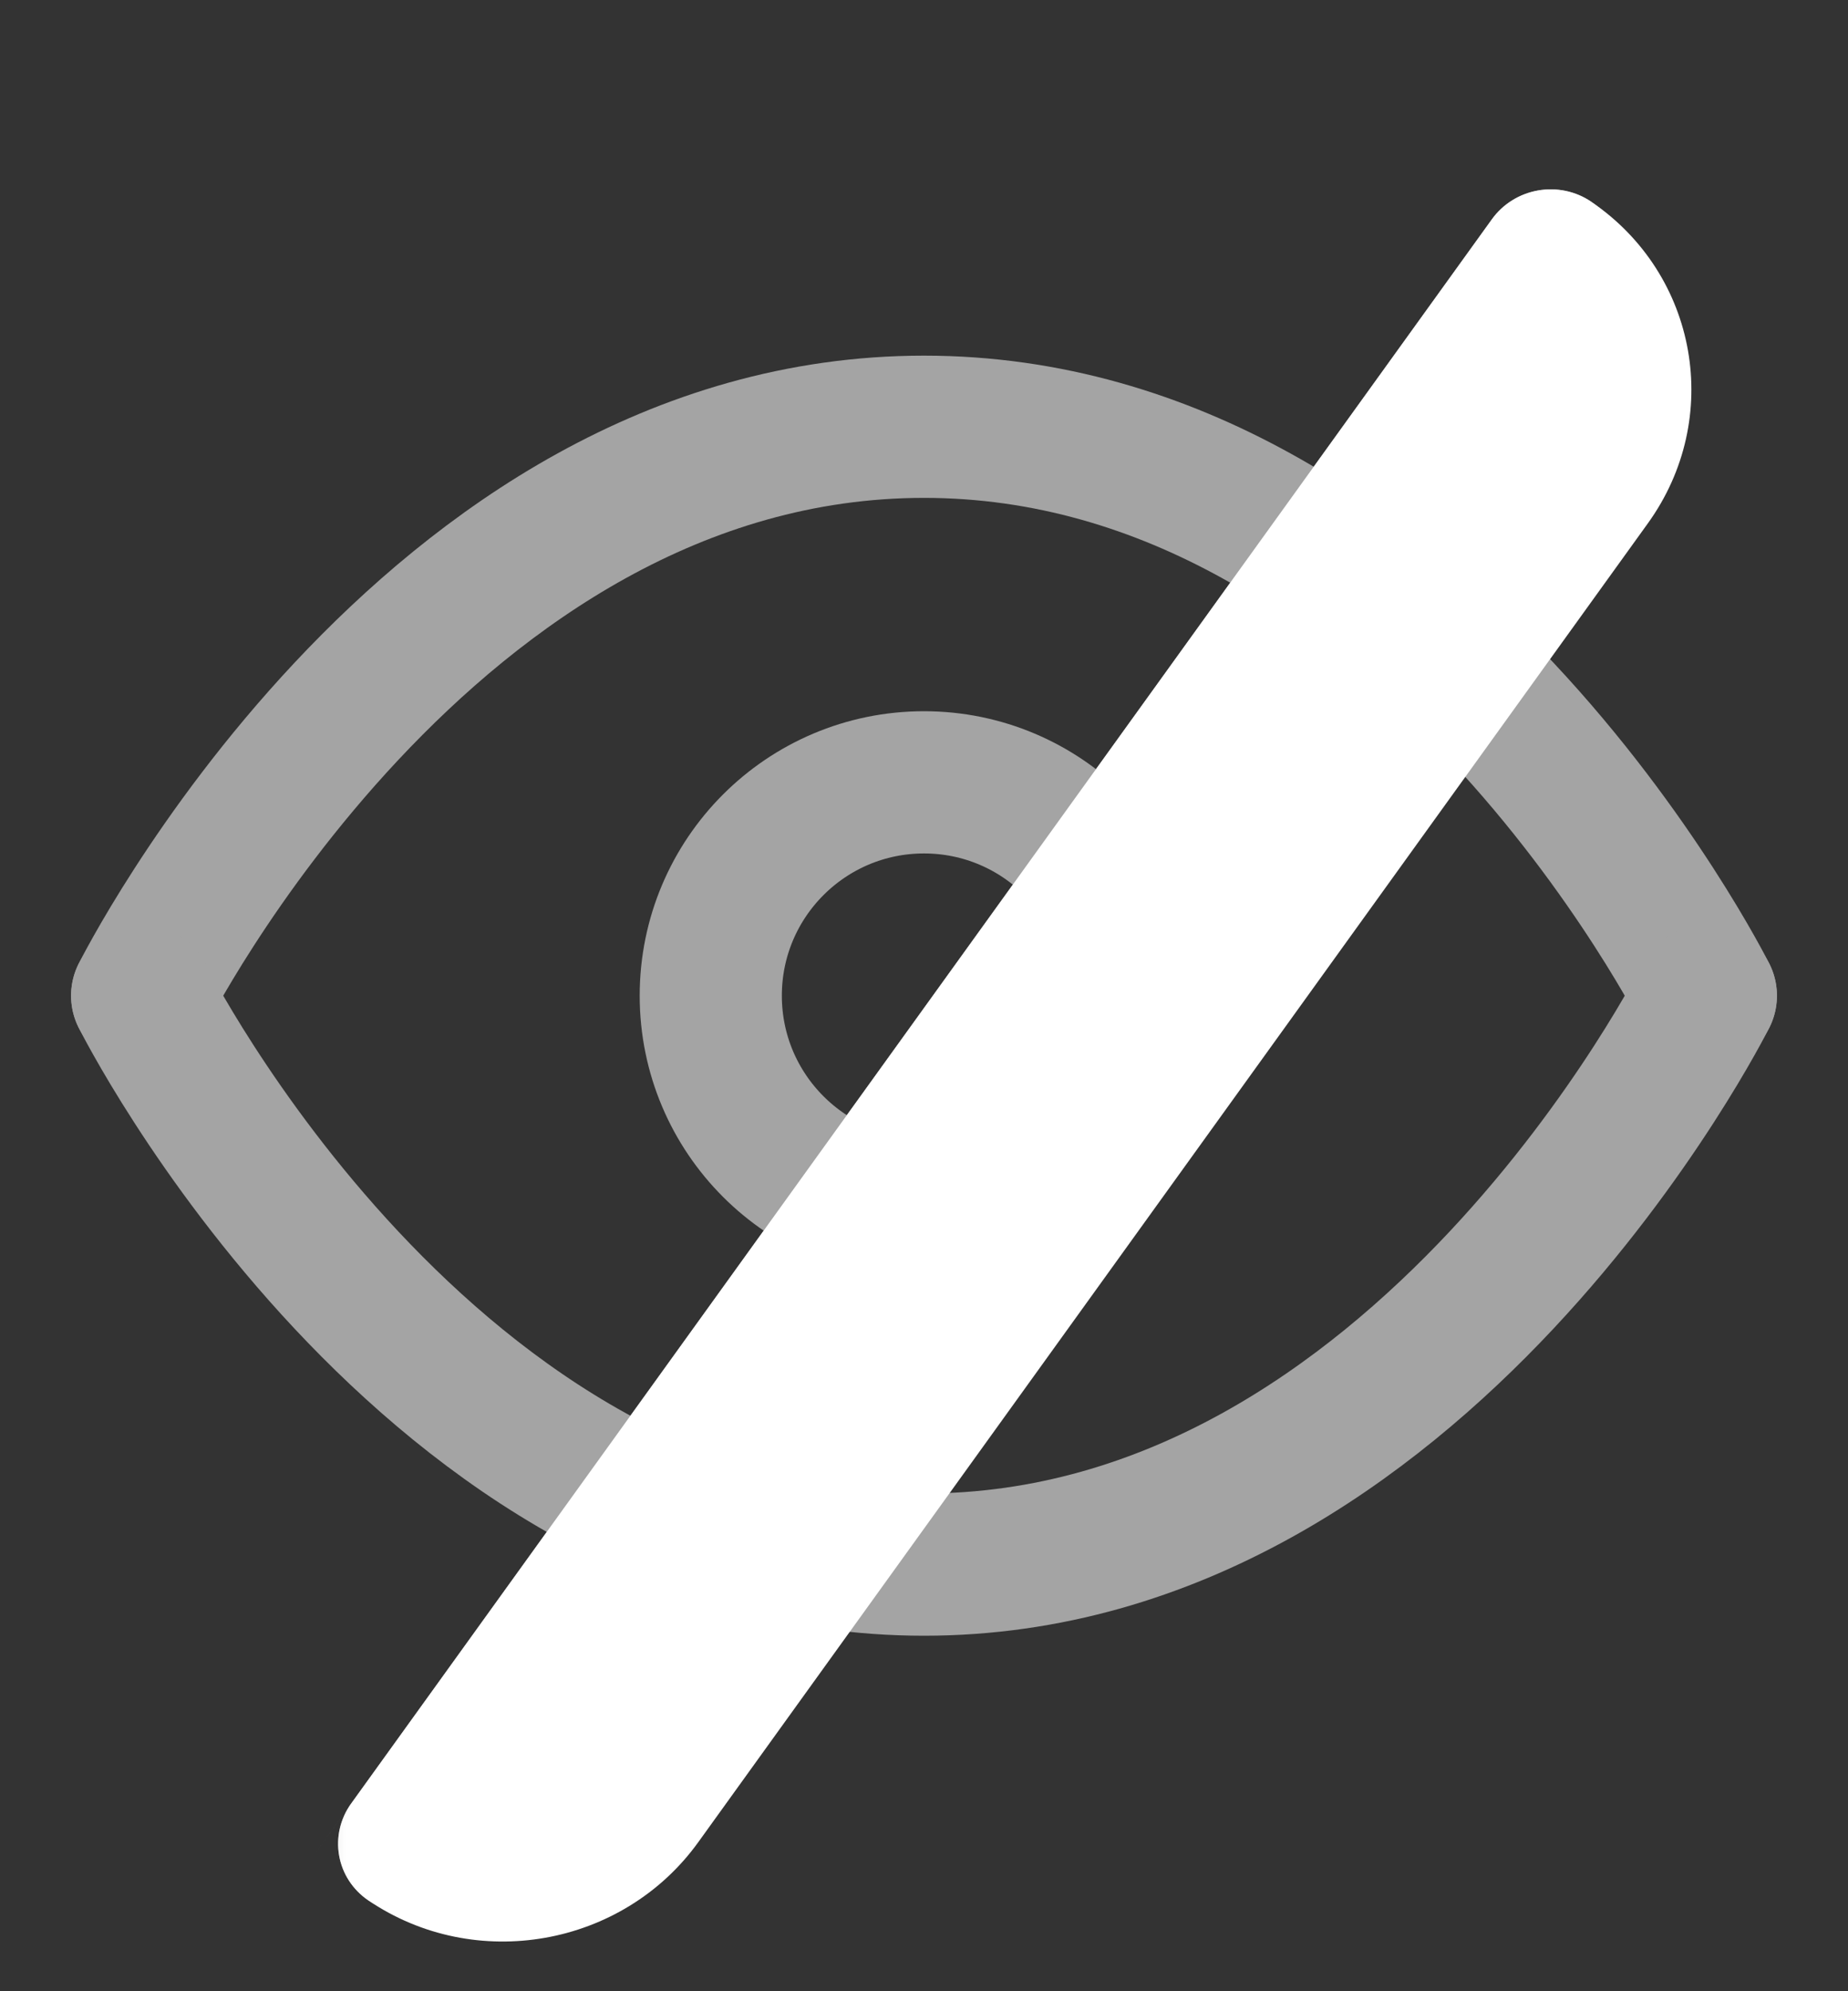 <svg width="26" height="28" viewBox="0 0 26 28" fill="none" xmlns="http://www.w3.org/2000/svg">
<rect x="0" y="0" width="26" height="28" fill="#333333" stroke="none"/>
<path d="M2 14.001C2 14.001 6 6.001 13 6.001C20 6.001 24 14.001 24 14.001" stroke="#A4A4A4" stroke-width="2" stroke-linecap="round" stroke-linejoin="round"/>
<path d="M2 14.001C2 14.001 6 22.001 13 22.001C20 22.001 24 14.001 24 14.001" stroke="#A4A4A4" stroke-width="2" stroke-linecap="round" stroke-linejoin="round"/>
<path d="M13 17.001C14.657 17.001 16 15.658 16 14.001C16 12.344 14.657 11.001 13 11.001C11.343 11.001 10 12.344 10 14.001C10 15.658 11.343 17.001 13 17.001Z" stroke="#A4A4A4" stroke-width="2" stroke-linecap="round" stroke-linejoin="round"/>
<mask id="path-4-outside-1_854_46" maskUnits="userSpaceOnUse" x="4.347" y="1.813" width="21.669" height="27.154" fill="black">
<rect fill="white" x="4.347" y="1.813" width="21.669" height="27.154"/>
<path d="M6.579 26.475C6.259 26.919 5.633 27.03 5.181 26.722V26.722C4.728 26.414 4.621 25.804 4.941 25.36L20.99 3.083C21.31 2.639 21.936 2.529 22.388 2.837V2.837C22.84 3.145 22.948 3.754 22.628 4.198L6.579 26.475Z"/>
</mask>
<path d="M6.579 26.475C6.259 26.919 5.633 27.03 5.181 26.722V26.722C4.728 26.414 4.621 25.804 4.941 25.36L20.99 3.083C21.31 2.639 21.936 2.529 22.388 2.837V2.837C22.84 3.145 22.948 3.754 22.628 4.198L6.579 26.475Z" fill="#A4A4A4"/>
<path d="M6 27.279L4.362 26.164L6 27.279ZM21.569 2.279L23.207 3.394L21.569 2.279ZM22.388 2.837C23.891 3.859 24.247 5.884 23.185 7.358L9.825 25.903C8.763 27.378 6.683 27.744 5.181 26.722L5.181 26.722C4.964 26.574 4.816 26.348 4.771 26.092C4.726 25.837 4.787 25.574 4.941 25.36L4.941 25.36L4.362 26.164L20.99 3.083C21.143 2.87 21.377 2.724 21.639 2.678C21.901 2.632 22.171 2.689 22.388 2.837L22.388 2.837ZM4.362 26.164L21.569 2.279L4.362 26.164Z" fill="white" mask="url(#path-4-outside-1_854_46)"/>
</svg>
